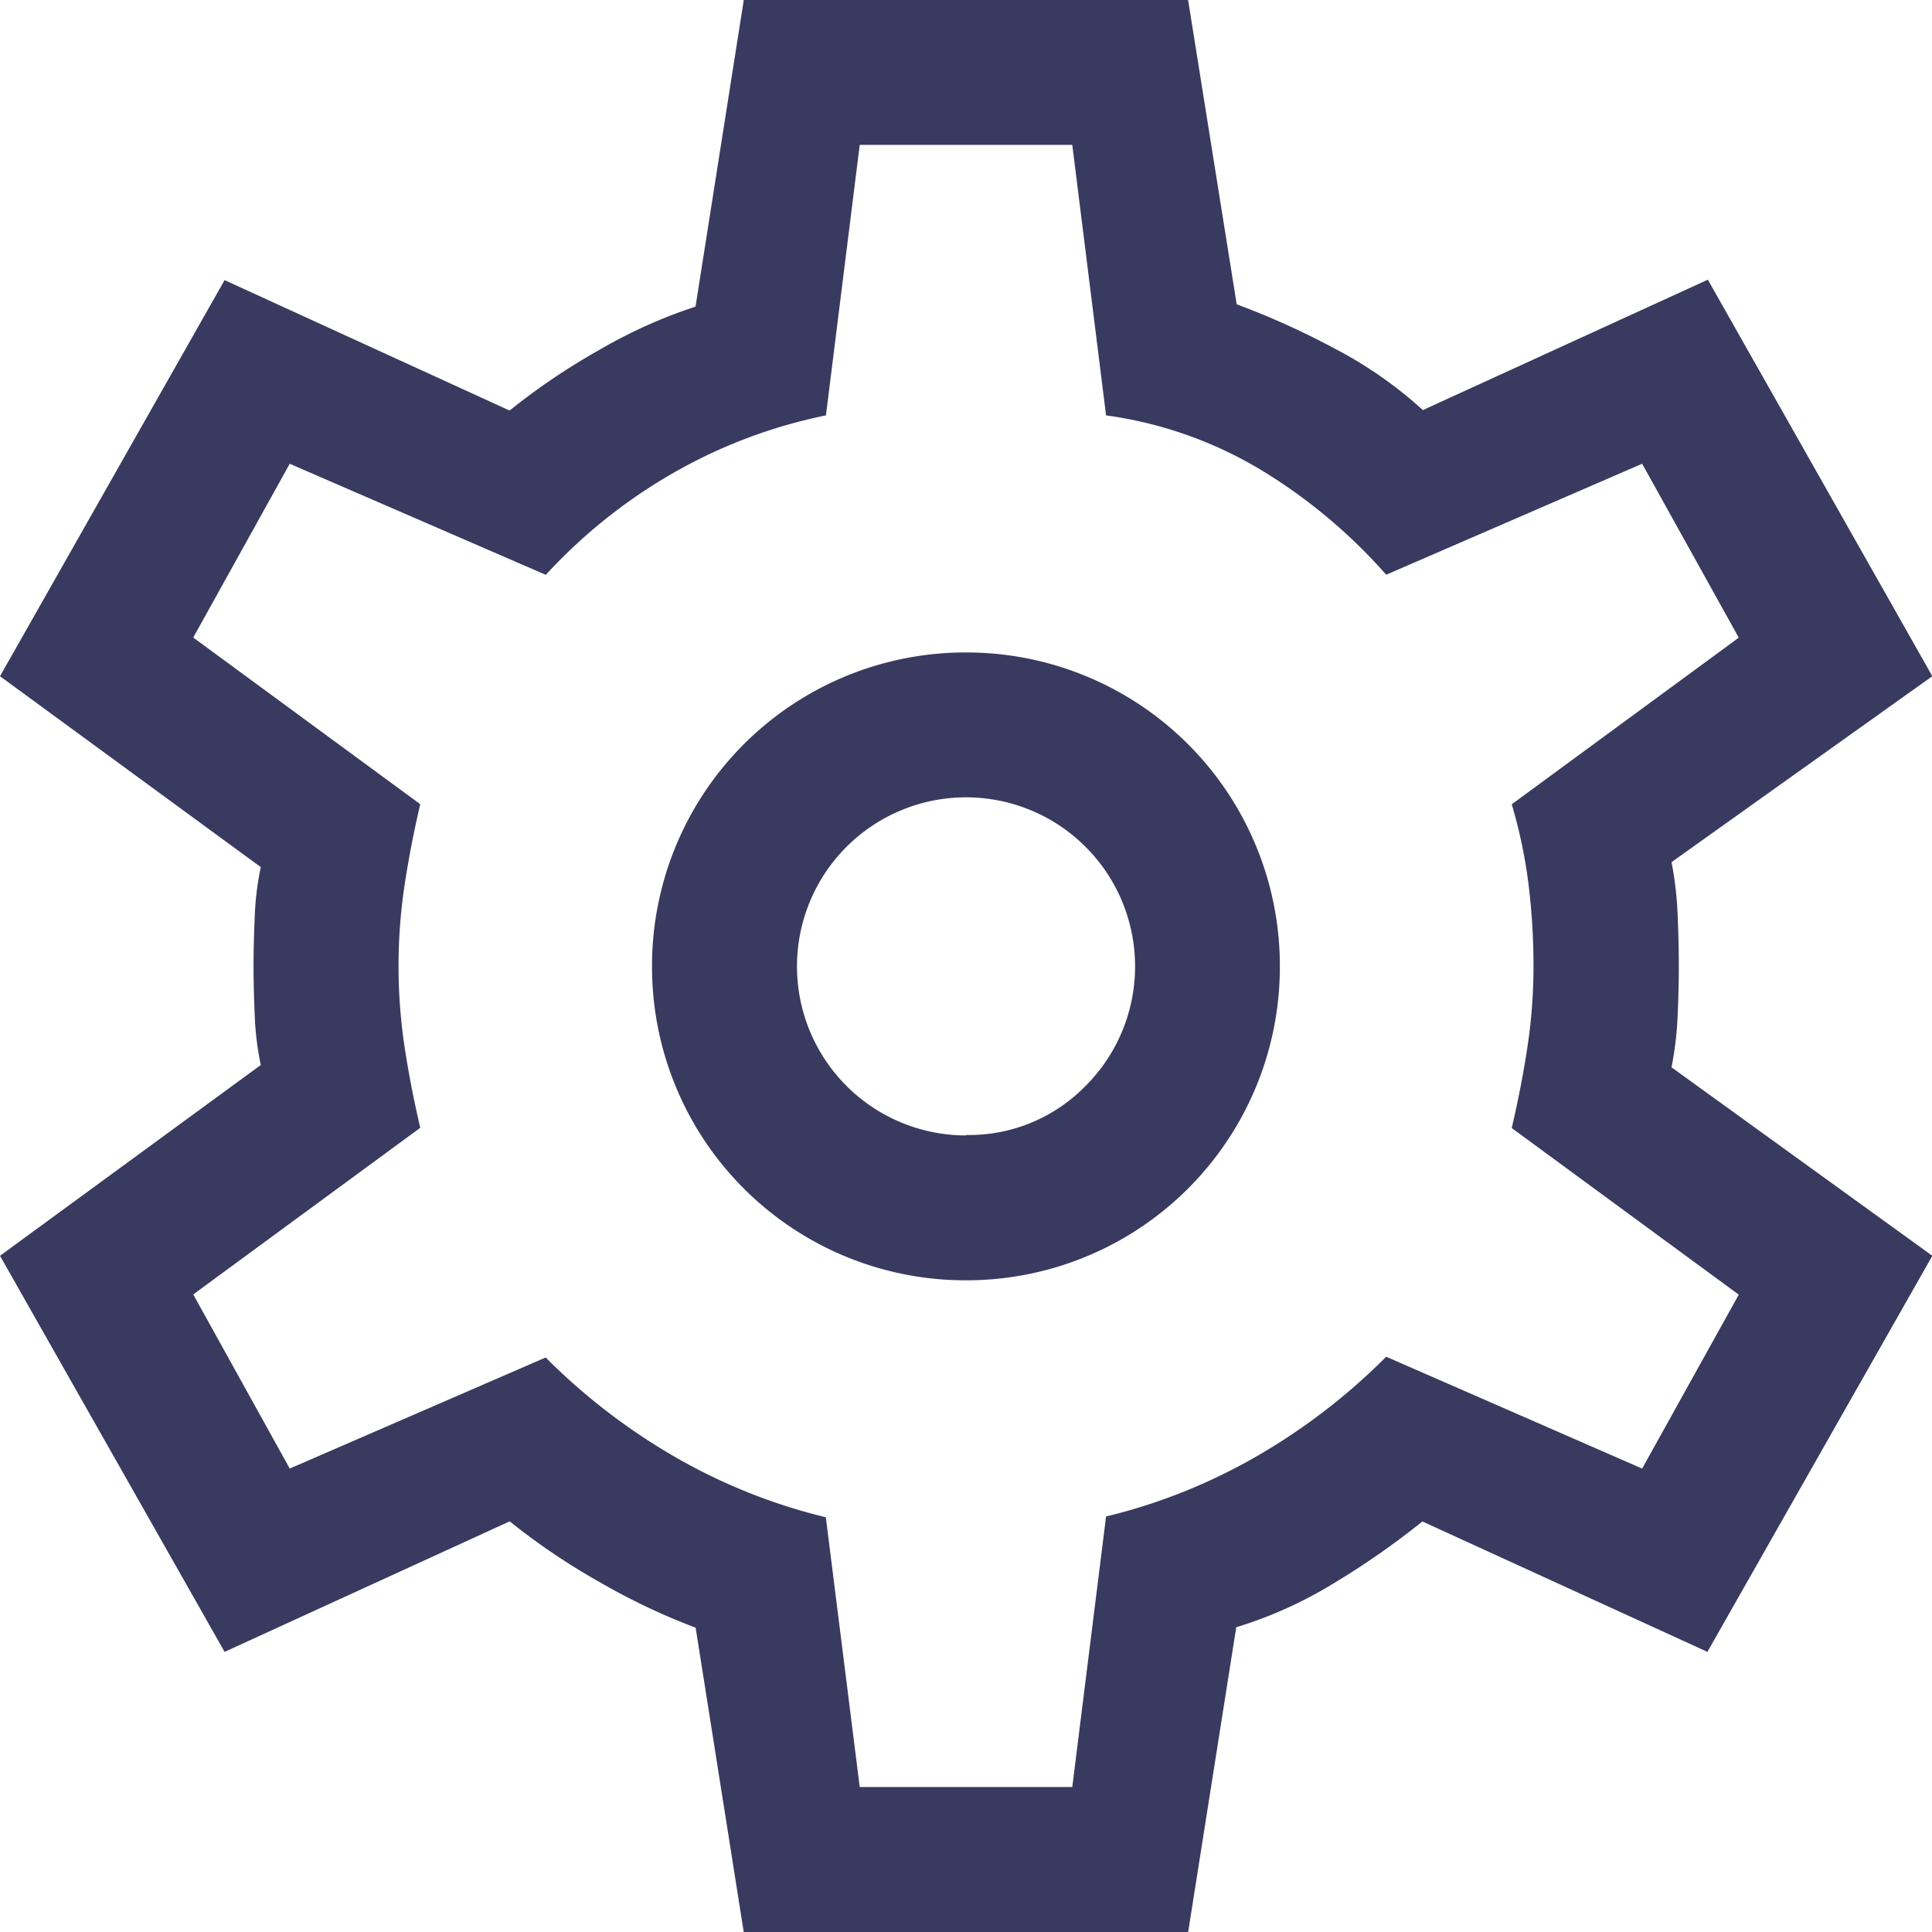 <svg xmlns="http://www.w3.org/2000/svg" width="17.497" height="17.497" viewBox="0 0 17.497 17.497">
  <path id="setting" d="M10.736,21.5,10.3,18.741a5.86,5.86,0,0,1-.875-.416,6.011,6.011,0,0,1-.809-.547L6.034,18.96,4,15.373l2.362-1.728a2.6,2.6,0,0,1-.055-.448q-.011-.252-.011-.448t.011-.448a2.6,2.6,0,0,1,.055-.448L4,10.124,6.034,6.537,8.615,7.718a6.011,6.011,0,0,1,.809-.547,4.526,4.526,0,0,1,.875-.394L10.736,4H14.76L15.2,6.756a7.091,7.091,0,0,1,.886.4,3.765,3.765,0,0,1,.8.558l2.581-1.181L21.5,10.124l-2.362,1.684a3.082,3.082,0,0,1,.055.47q.011.252.011.47t-.011.459a3.046,3.046,0,0,1-.055.459L21.5,15.373,19.463,18.96l-2.581-1.181a7.255,7.255,0,0,1-.8.558,3.811,3.811,0,0,1-.886.4L14.76,21.5Zm2.012-5.905a2.838,2.838,0,0,0,2.843-2.843,2.838,2.838,0,0,0-2.843-2.843,2.838,2.838,0,0,0-2.843,2.843,2.838,2.838,0,0,0,2.843,2.843Zm0-1.312a1.531,1.531,0,1,1,1.083-.448A1.475,1.475,0,0,1,12.748,14.279ZM12.748,12.748Zm-.962,7.436h1.925l.306-2.45a5.158,5.158,0,0,0,1.367-.547,5.606,5.606,0,0,0,1.17-.9L18.872,17.3l.875-1.575-2.056-1.509q.087-.372.142-.733a4.884,4.884,0,0,0,.055-.733,6.083,6.083,0,0,0-.044-.733,4.526,4.526,0,0,0-.153-.733l2.056-1.509L18.872,8.2,16.554,9.205a4.875,4.875,0,0,0-1.137-.951,3.689,3.689,0,0,0-1.4-.492l-.306-2.45H11.786l-.306,2.45a4.634,4.634,0,0,0-1.389.525,4.824,4.824,0,0,0-1.148.919L6.624,8.2,5.75,9.774l2.056,1.509q-.087.372-.142.733a4.936,4.936,0,0,0,0,1.465q.055.361.142.733L5.75,15.723,6.624,17.3l2.318-1.006a5.605,5.605,0,0,0,1.17.9,5.158,5.158,0,0,0,1.367.547Z" transform="translate(-4 -4)" fill="#393a60"/>
</svg>

